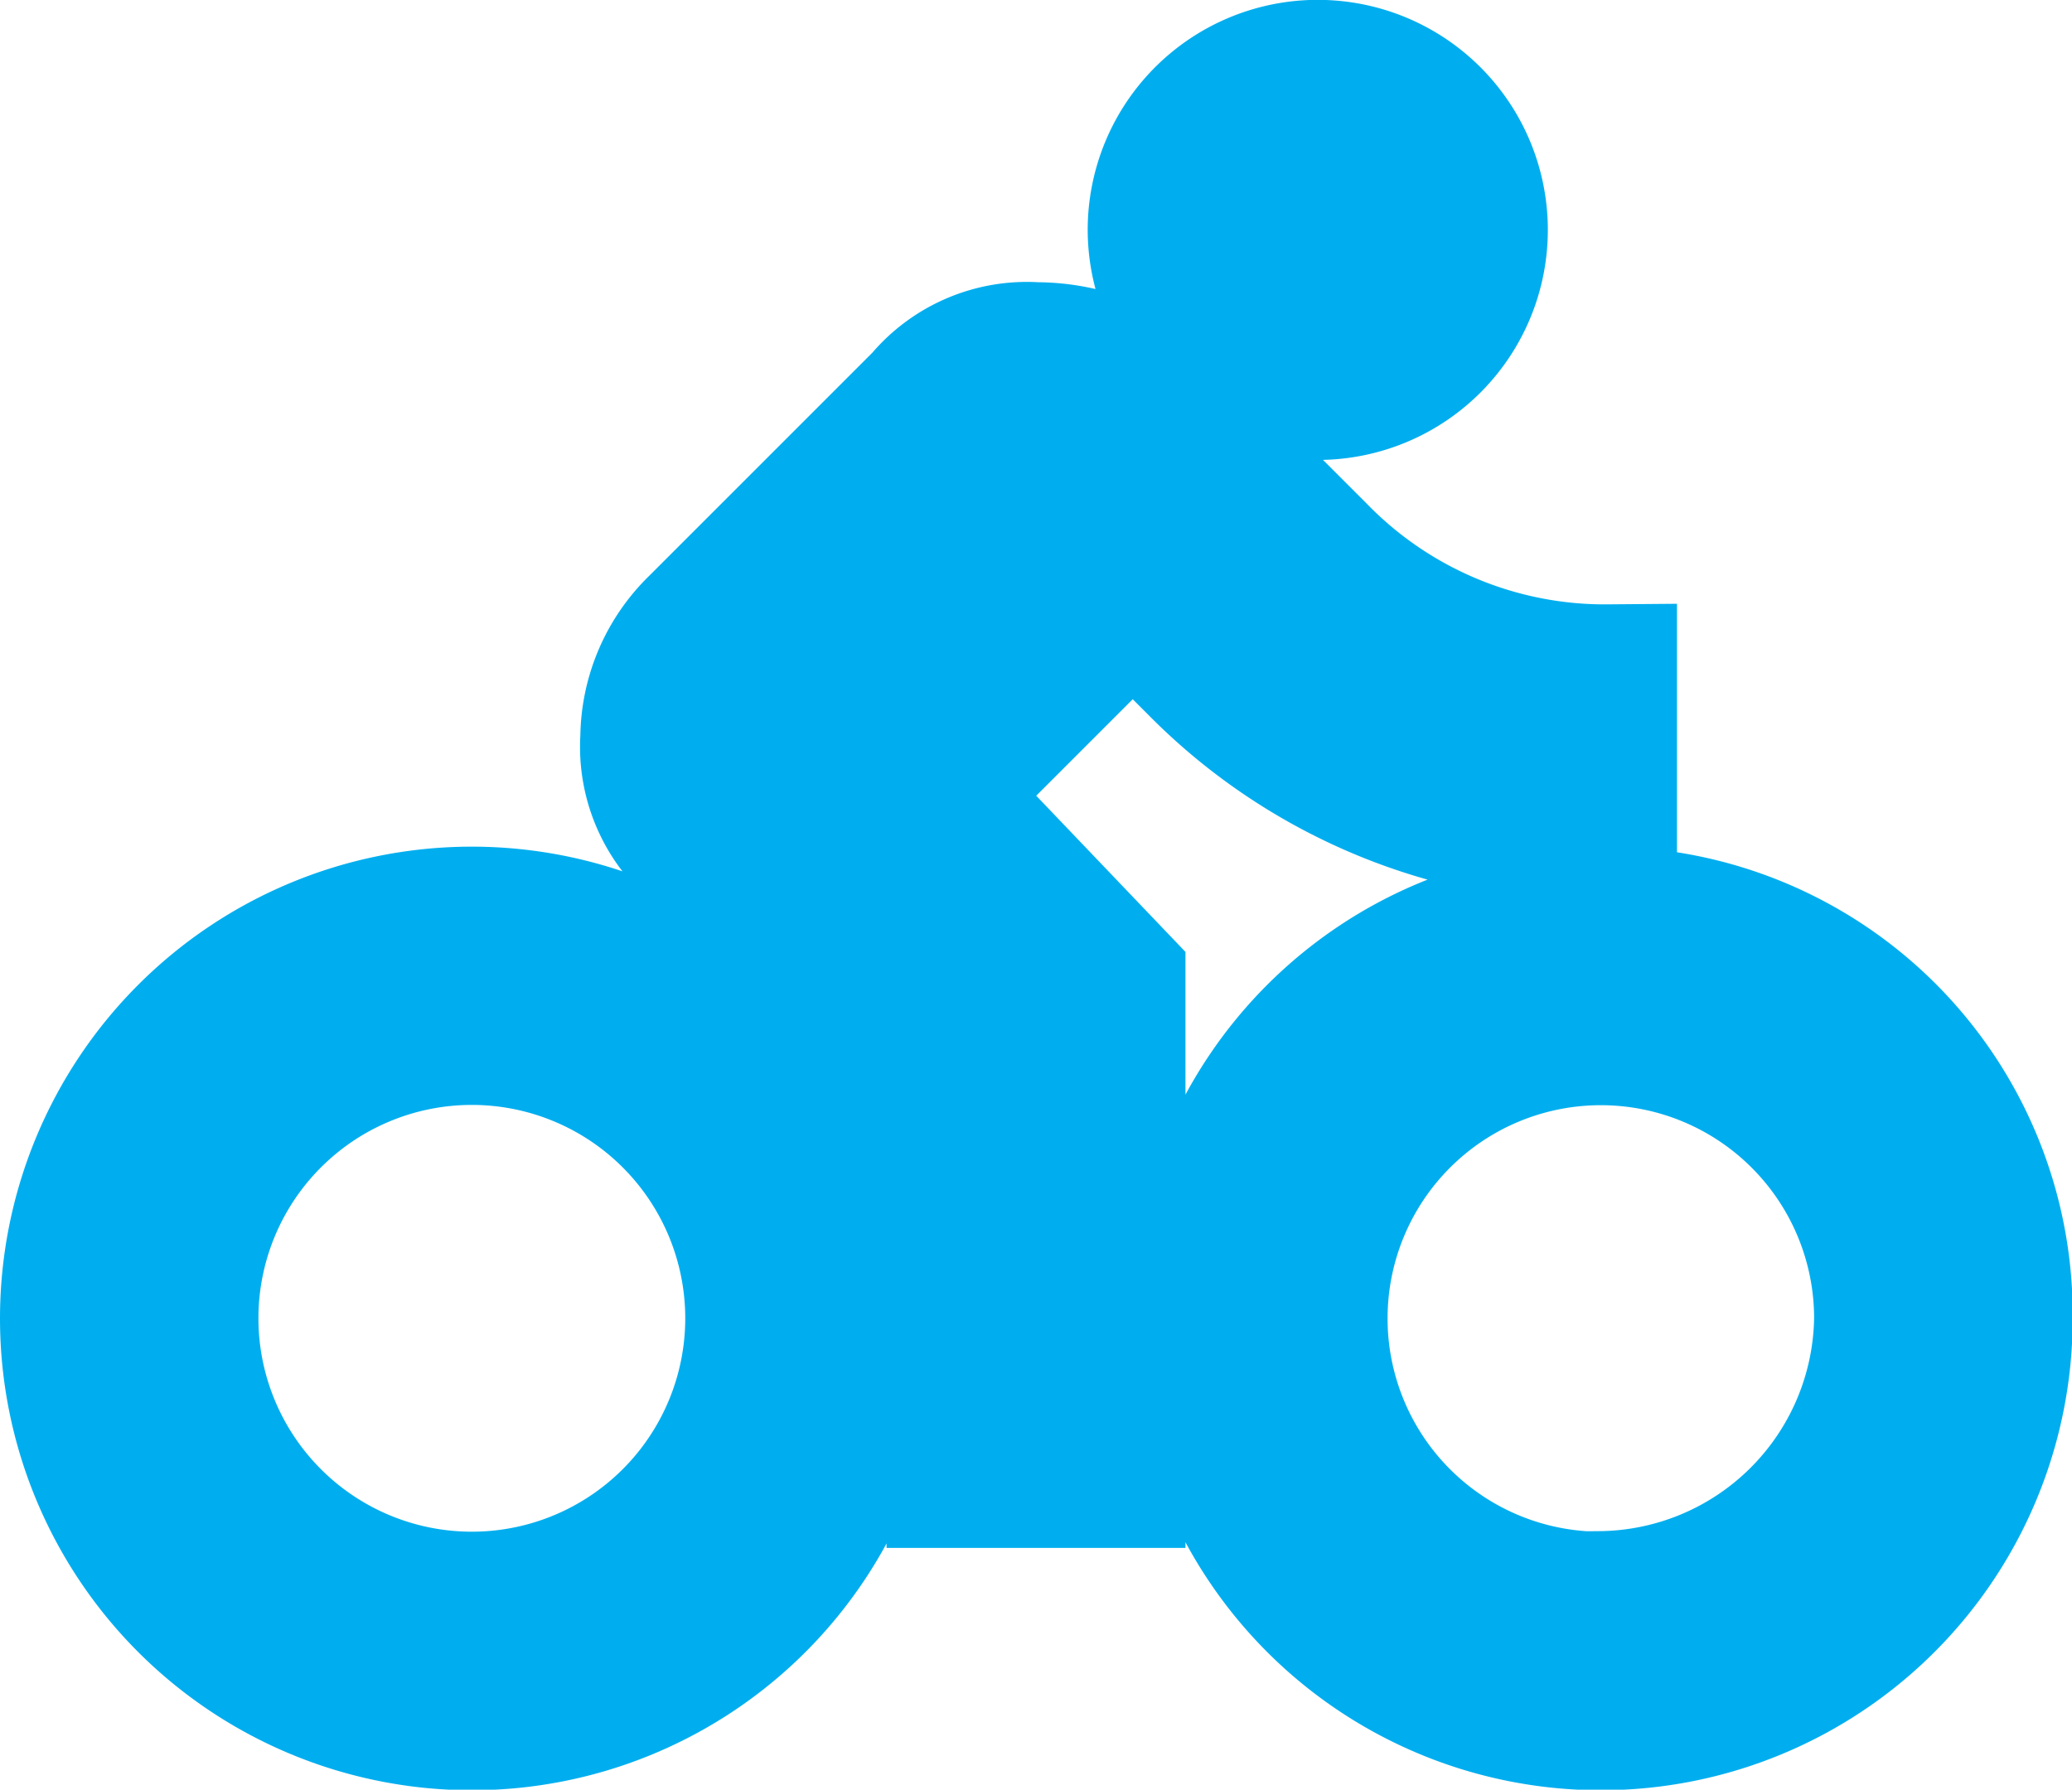 <svg xmlns="http://www.w3.org/2000/svg" width="15.049" height="13" viewBox="0 0 15.049 13"><defs><style>.a{fill:#00aeef;stroke:#00aeef;}</style></defs><g transform="translate(0.5 0.5)"><path class="a" d="M9.073,4.591A1.171,1.171,0,1,0,7.9,3.421,1.174,1.174,0,0,0,9.073,4.591ZM2.927,8.4a2.927,2.927,0,1,0,0,5.854,2.927,2.927,0,1,0,0-5.854Zm0,4.976a2.049,2.049,0,0,1,0-4.1,2.049,2.049,0,0,1,0,4.1Zm3.4-5.854,1.4-1.4.468.468A4.1,4.1,0,0,0,11.18,7.811V6.64a2.908,2.908,0,0,1-2.107-.878L7.961,4.65A1.435,1.435,0,0,0,7.024,4.3a.982.982,0,0,0-.82.351L4.566,6.289a1.156,1.156,0,0,0-.351.82.982.982,0,0,0,.351.82L6.439,9.567v2.927H7.61V8.865Zm4.8.878a2.927,2.927,0,1,0,2.927,2.927A2.9,2.9,0,0,0,11.122,8.4Zm0,4.976a2.049,2.049,0,1,1,2.049-2.049A2.074,2.074,0,0,1,11.122,13.372Z" transform="translate(0 -2.25)"/></g></svg>